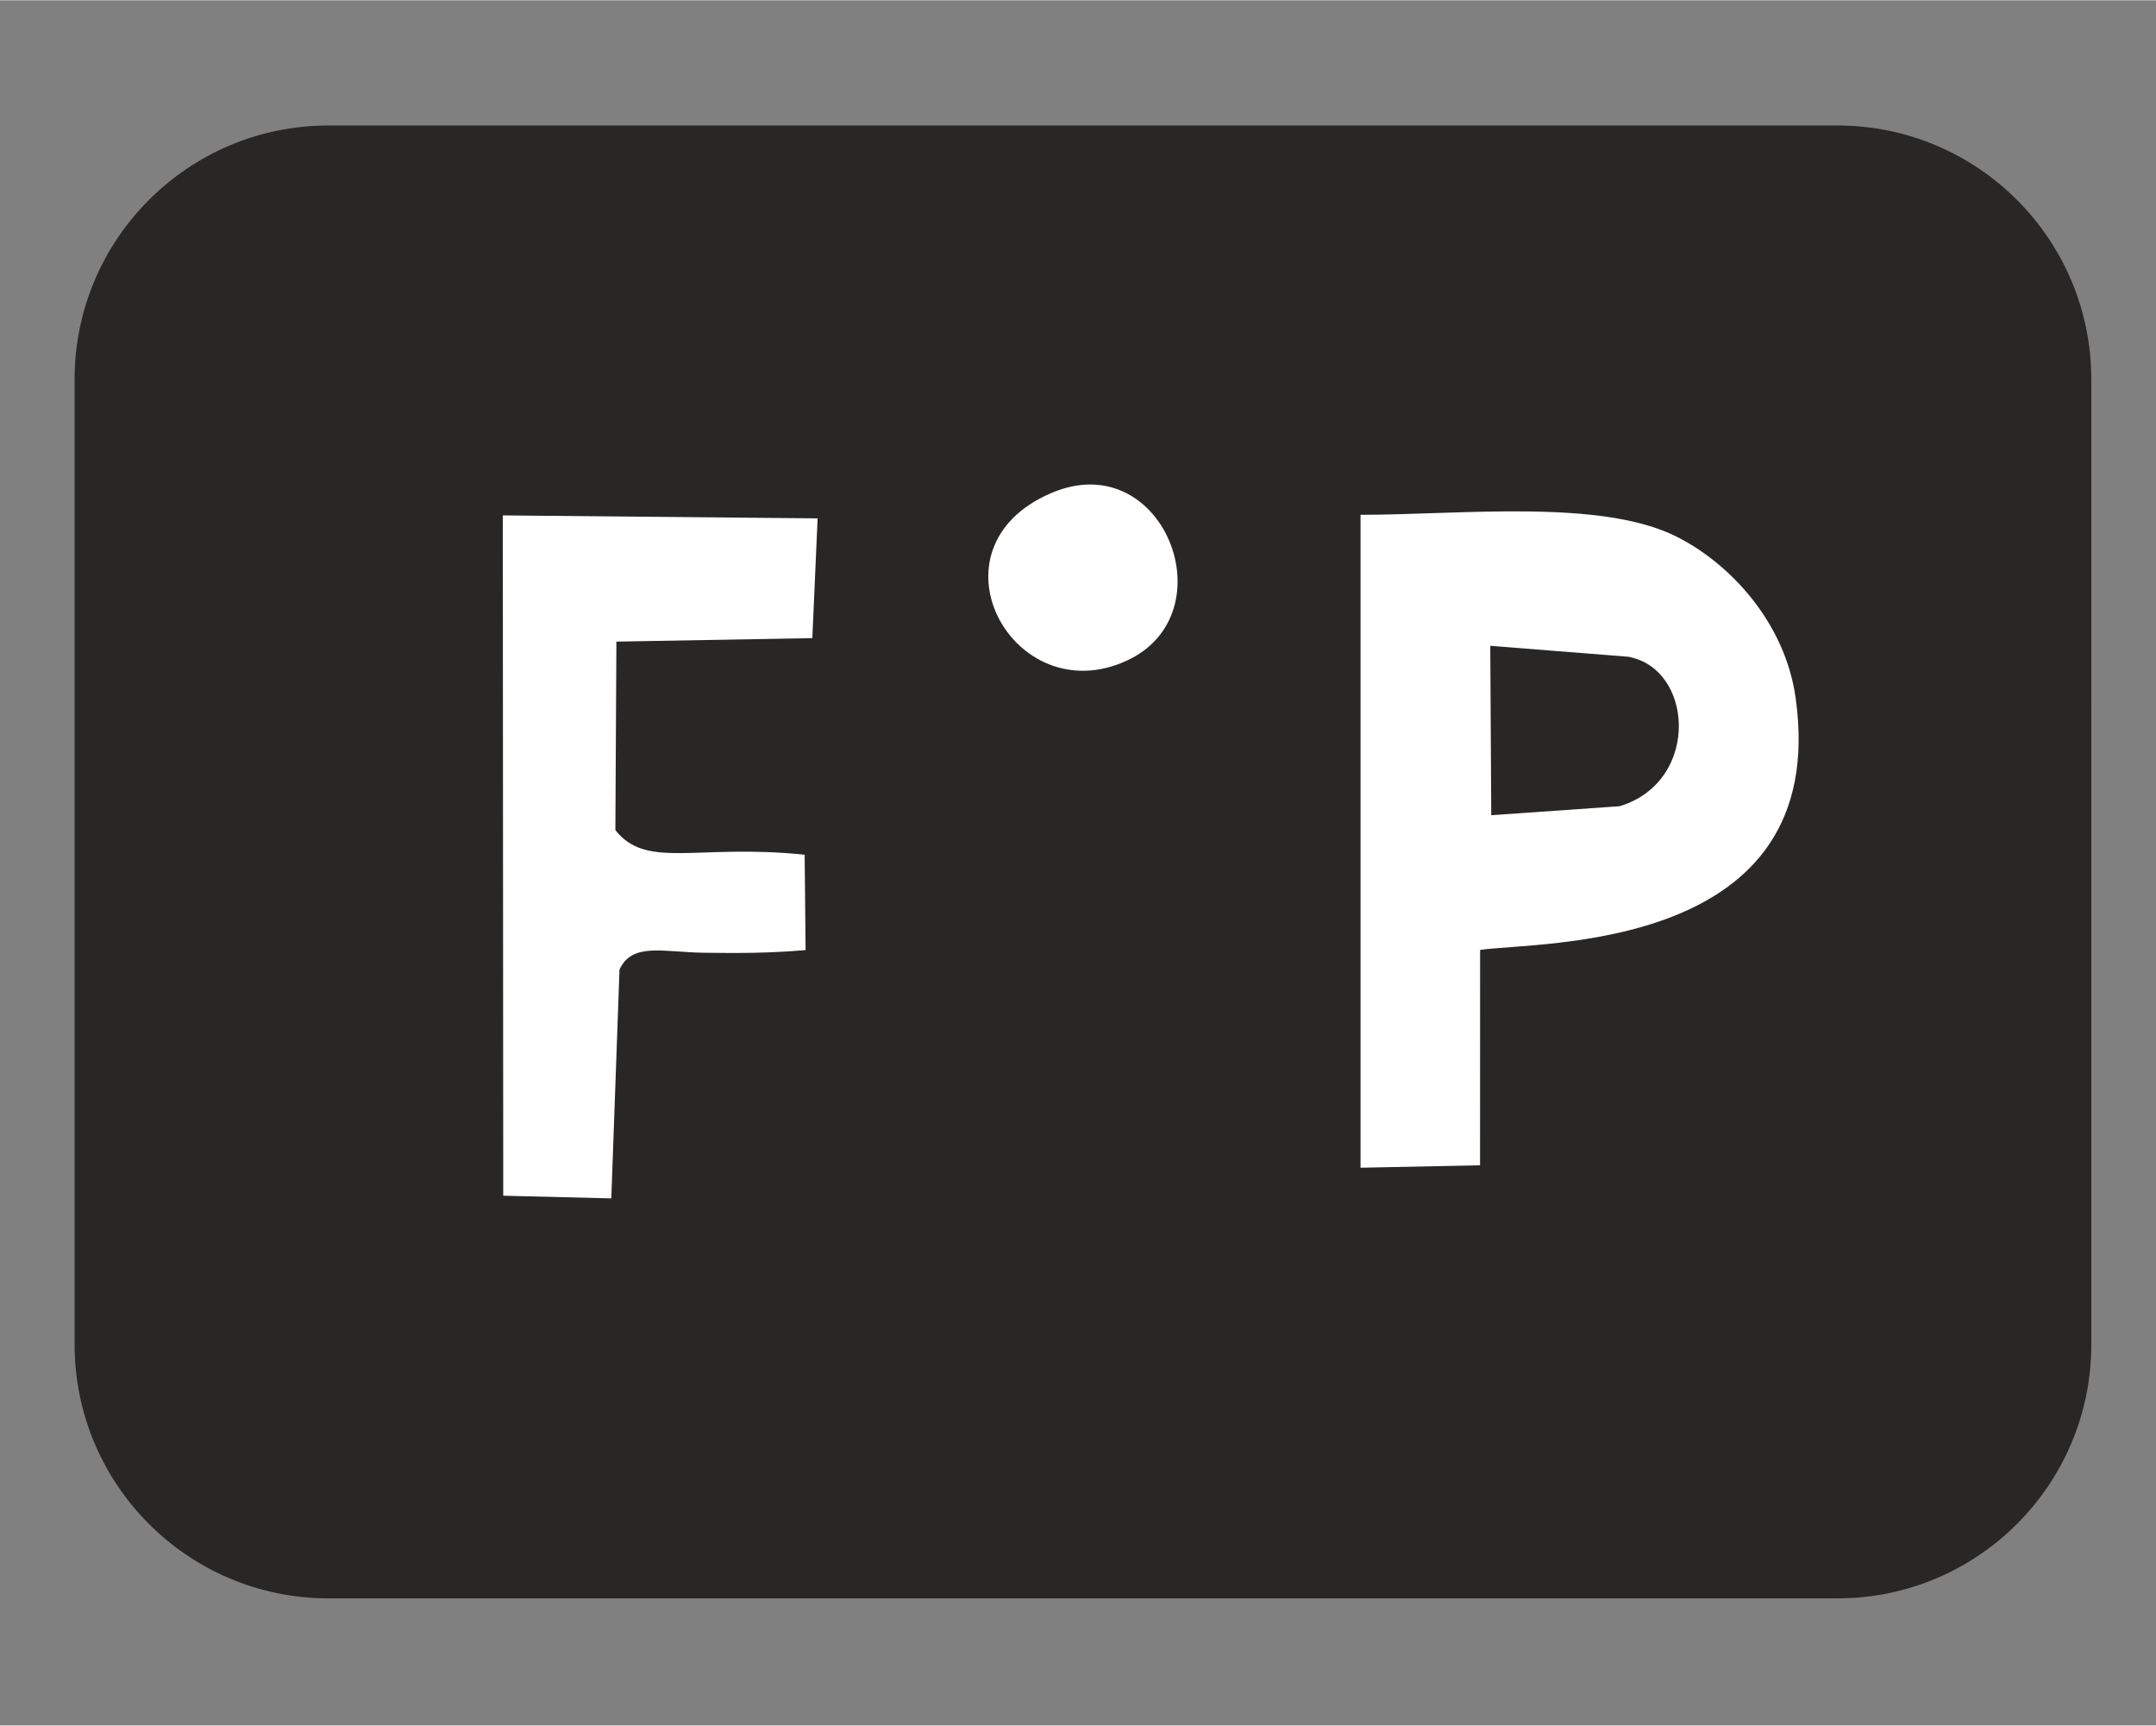 <?xml version="1.0" encoding="UTF-8"?>
<!DOCTYPE svg PUBLIC "-//W3C//DTD SVG 1.1//EN" "http://www.w3.org/Graphics/SVG/1.1/DTD/svg11.dtd">
<!-- Creator: CorelDRAW 2020 (64-Bit) -->
<svg xmlns="http://www.w3.org/2000/svg" xml:space="preserve" width="2.083in" height="1.667in" version="1.1" style="shape-rendering:geometricPrecision; text-rendering:geometricPrecision; image-rendering:optimizeQuality; fill-rule:evenodd; clip-rule:evenodd"
viewBox="0 0 2083.33 1666.66"
 xmlns:xlink="http://www.w3.org/1999/xlink"
 xmlns:xodm="http://www.corel.com/coreldraw/odm/2003">
 <rect x="0" y="0" width="2083.33" height="1666.66" fill="#808080" stroke="none"/>
 <defs>
  <style type="text/css">
   <![CDATA[
    .fil0 {fill:#292626}
    .fil1 {fill:white}
   ]]>
  </style>
 </defs>
 <g id="Layer_x0020_1">
  <path class="fil0" d="M1775.46 120.94l-1458.02 0c-135.49,0 -245.36,109.87 -245.37,245.36l0.01 932.23c0,135.49 109.87,245.36 245.35,245.37l1458.03 -0.01c135.49,0 245.36,-109.87 245.37,-245.35l-0.01 -932.23c0,-135.49 -109.87,-245.36 -245.36,-245.37z"/>
  <path class="fil1" d="M777.53 825.45c-104.5,-10.81 -152.64,14.57 -182.9,-23.79l0.99 -182.1 189.33 -3.37 5.11 -115.7 -304.21 -2.86 0.42 657.25 104.43 2.59 7.93 -221.12c12.37,-26.55 42.06,-16.7 81.8,-16.19 34.72,0.46 63.37,0.39 98.01,-2.57l-0.9 -92.14z"/>
  <path class="fil1" d="M1015.59 476.12c-123.91,53.33 -36.65,212 72.87,161.99 99.21,-45.3 35.78,-208.77 -72.87,-161.99z"/>
  <path class="fil1" d="M1314.68 497.05l0 630.79 115.49 -2.35 0.06 -208.06c56.07,-8.47 339.73,3.11 304.82,-243.91 -10.2,-72.15 -62.98,-129.31 -115.12,-155.44 -73.21,-36.67 -207.92,-21.07 -305.25,-21.02zm250.36 281.54l-124.05 8.69 -0.95 -163.67 134.67 10.68c0.03,0.07 0.07,0.15 0.11,0.22 30.04,6.14 46.88,34.72 47.43,65.2 0.51,32.36 -17.33,66.83 -57.2,78.88z"/>
 </g>
</svg>
